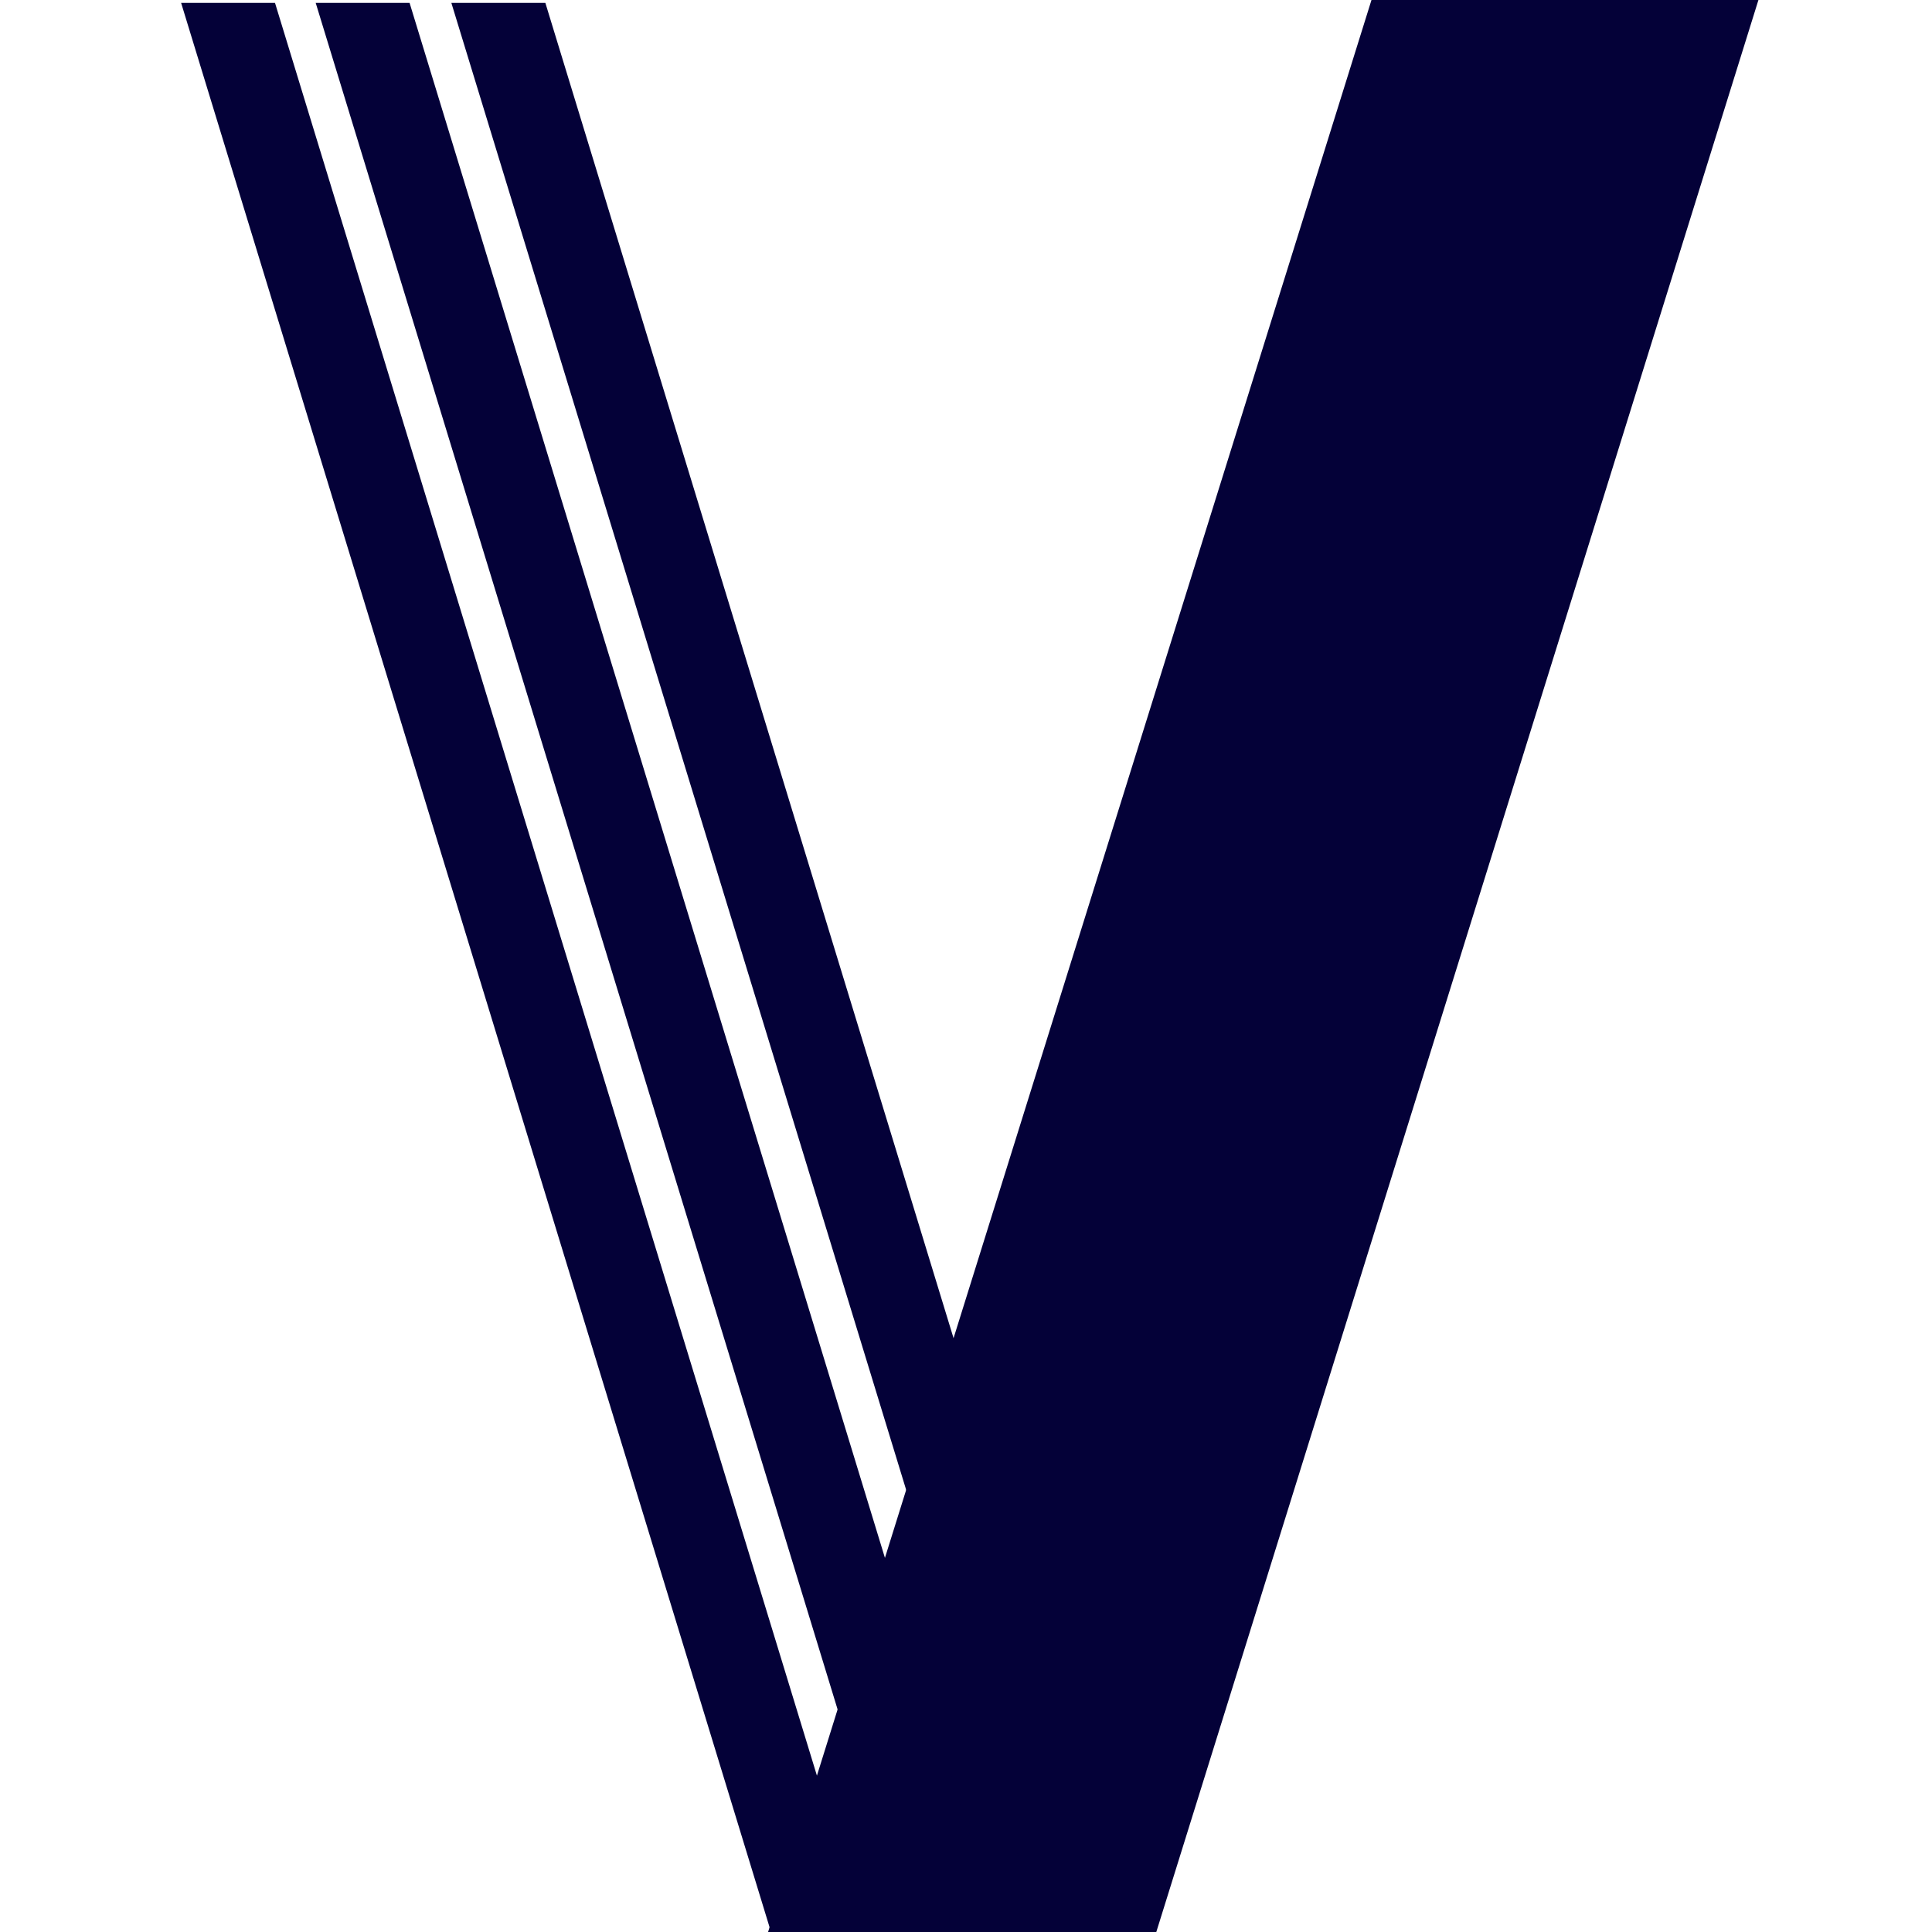 <svg xmlns="http://www.w3.org/2000/svg" xmlns:xlink="http://www.w3.org/1999/xlink" width="32" height="32" viewBox="0 0 32 32">
  <rect x="0" y="0" width="32" height="32" fill="#808080" stroke="none"/>
  <defs>
    <clipPath id="clip-_32px_navy">
      <rect width="32" height="32"/>
    </clipPath>
  </defs>
  <g id="_32px_navy" data-name="32px navy" clip-path="url(#clip-_32px_navy)">
    <rect width="32" height="32" fill="#fff"/>
    <g id="Group_18619" data-name="Group 18619" transform="translate(-1026.832 -4881.871)">
      <path id="Path_12189" data-name="Path 12189" d="M-13238.507-18478.545l-9.994,32h6.43l9.973-32Z" transform="translate(14288.055 23360.416)" fill="#040138"/>
      <path id="Subtraction_28" data-name="Subtraction 28" d="M14.248,31.95,4.476,0H6.033l9.634,31.515-1.418.434ZM12,31.95,2.229,0H3.784l9.634,31.515L12,31.95Zm-2.23,0L0,0H1.555l9.634,31.515-1.421.434Z" transform="translate(1029.832 4881.919)" fill="#040138"/>
    </g>
  </g>
</svg>
